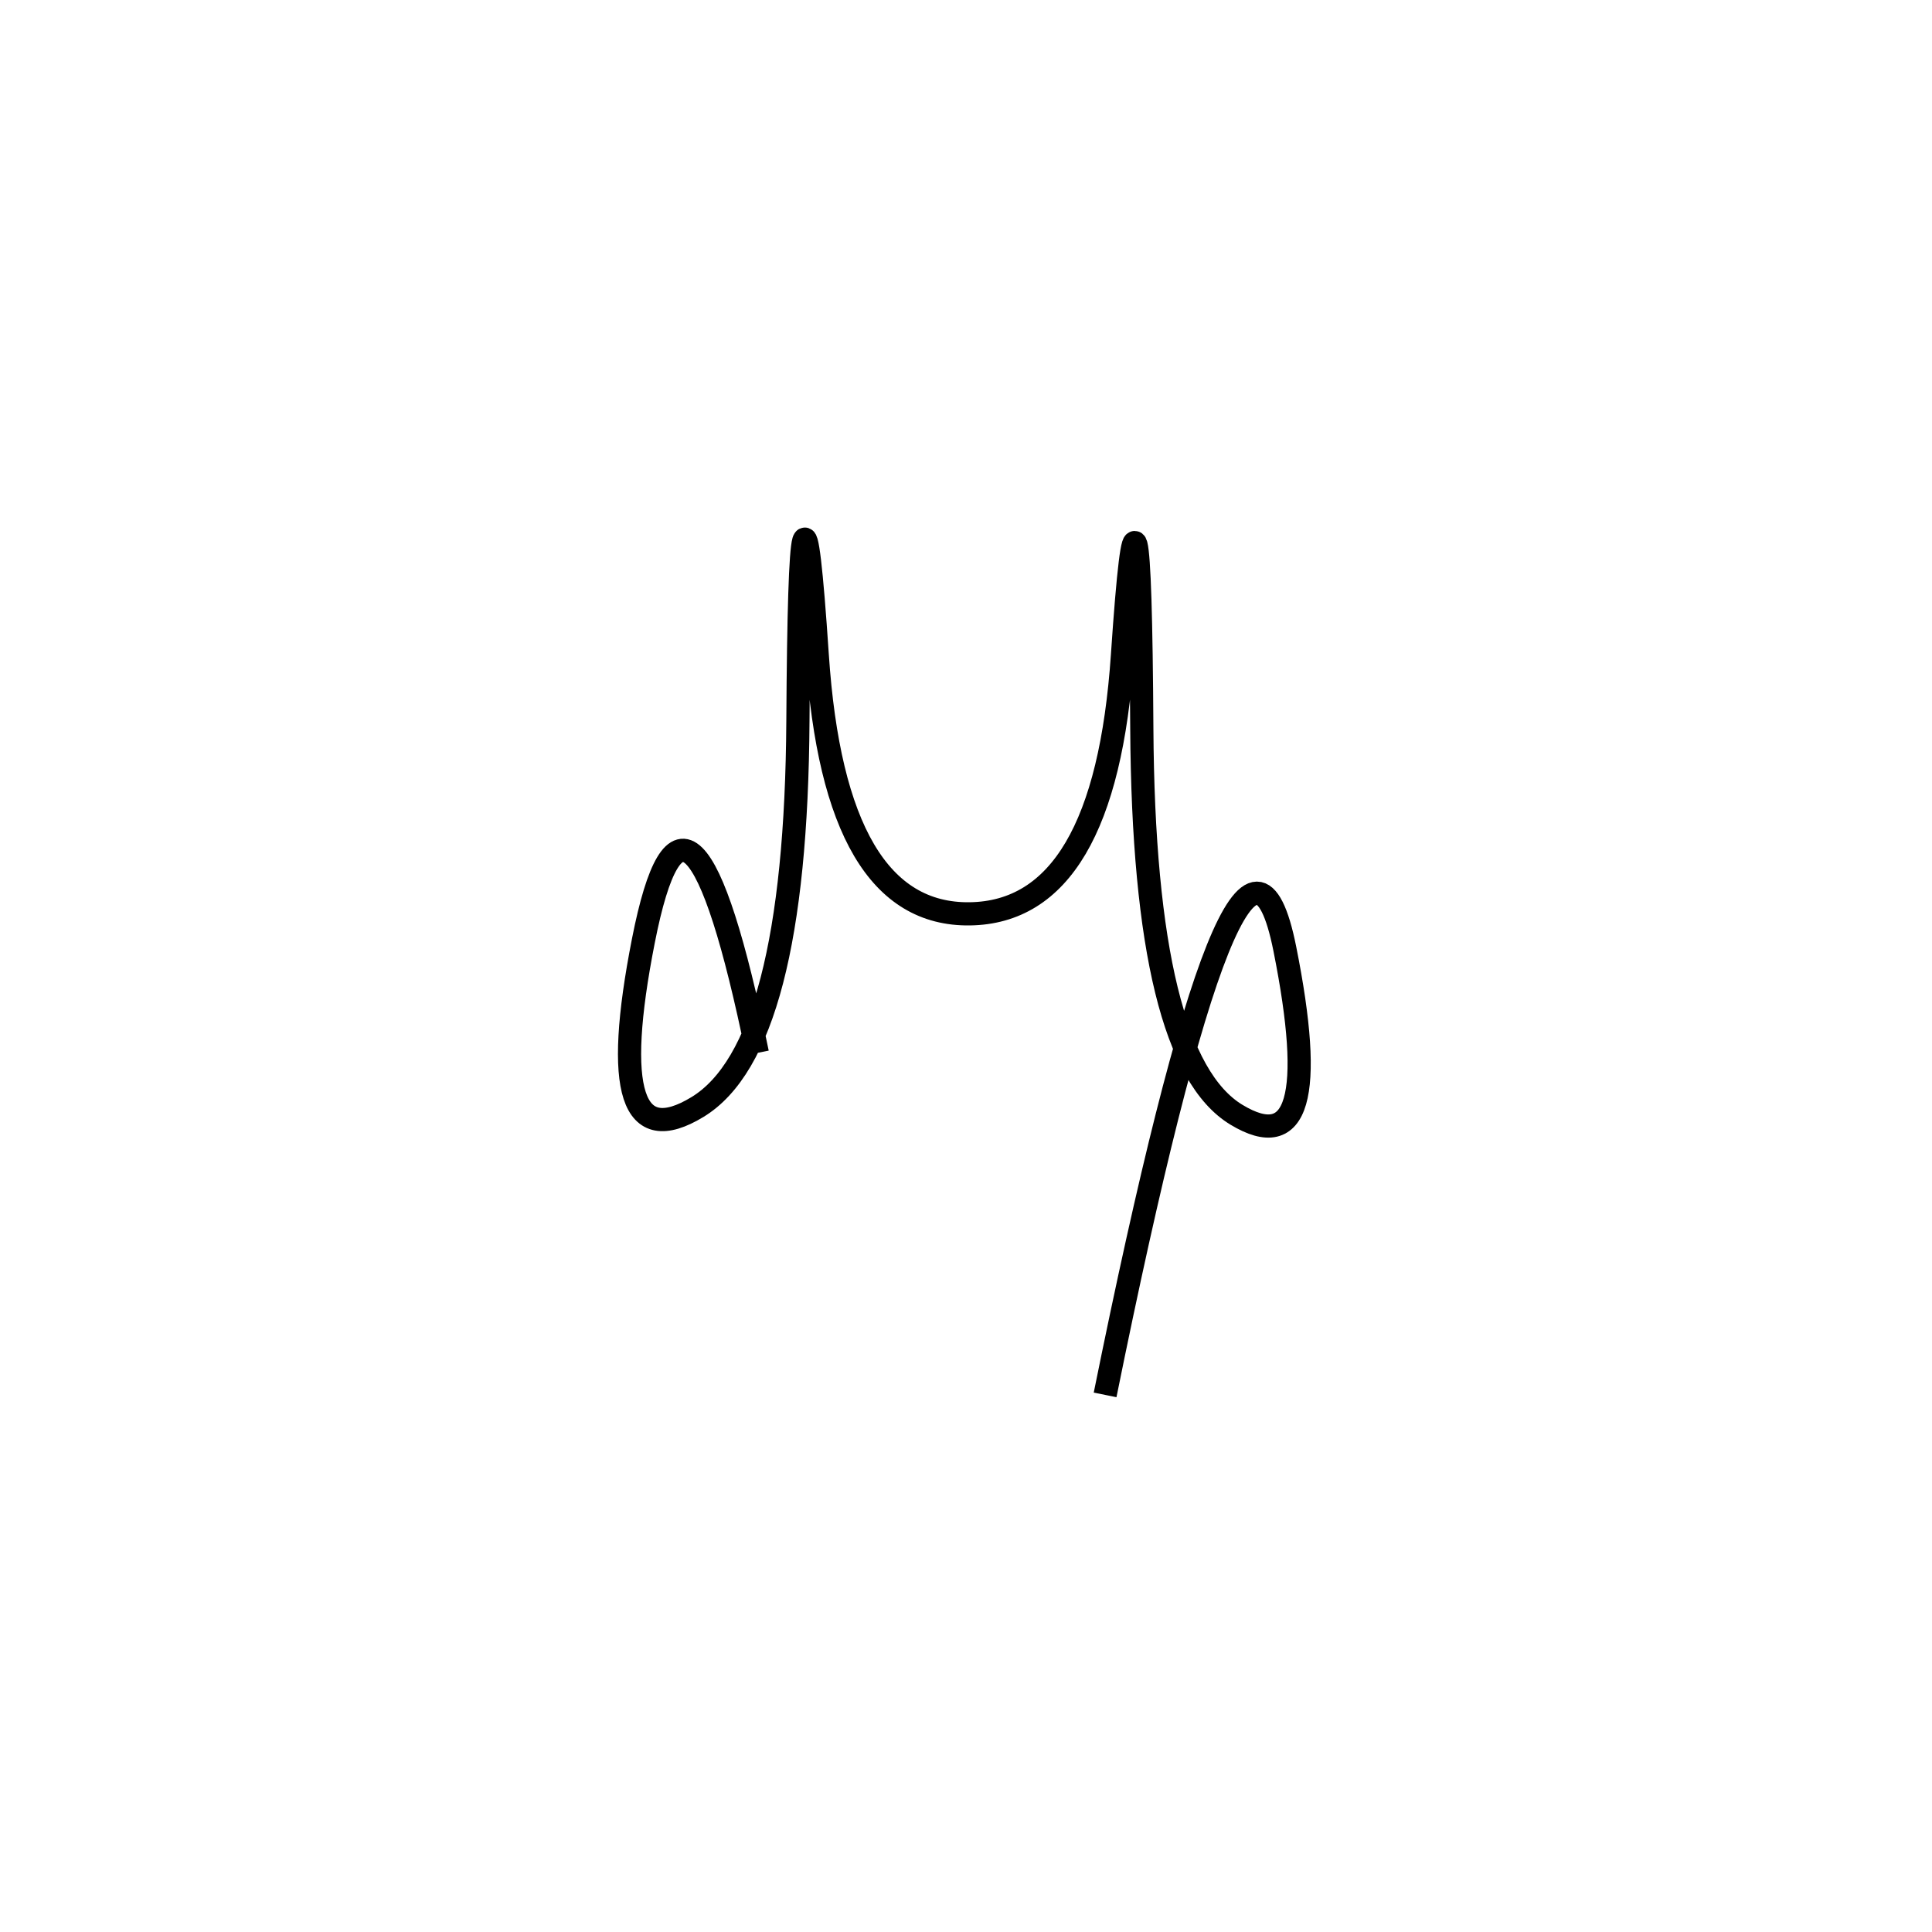 <svg xmlns="http://www.w3.org/2000/svg" viewBox="0 -11 500 500"><rect x="-250" y="-250" width="1000" height="1000" fill="#fff"></rect><path d="M286 350 Q321 177 332.5 234.5 Q344 292 320 277.5 Q296 263 295.5 177.5 Q295 92 290.5 158.5 Q286 225 251 225.5 Q216 226 211.5 158.5 Q207 91 206.5 175.5 Q206 260 180.5 275.5 Q155 291 166.5 232.5 Q178 174 196 261.5" style="stroke:hsl(329, 89%, 57%); stroke-width:6px; fill: none;"></path></svg>